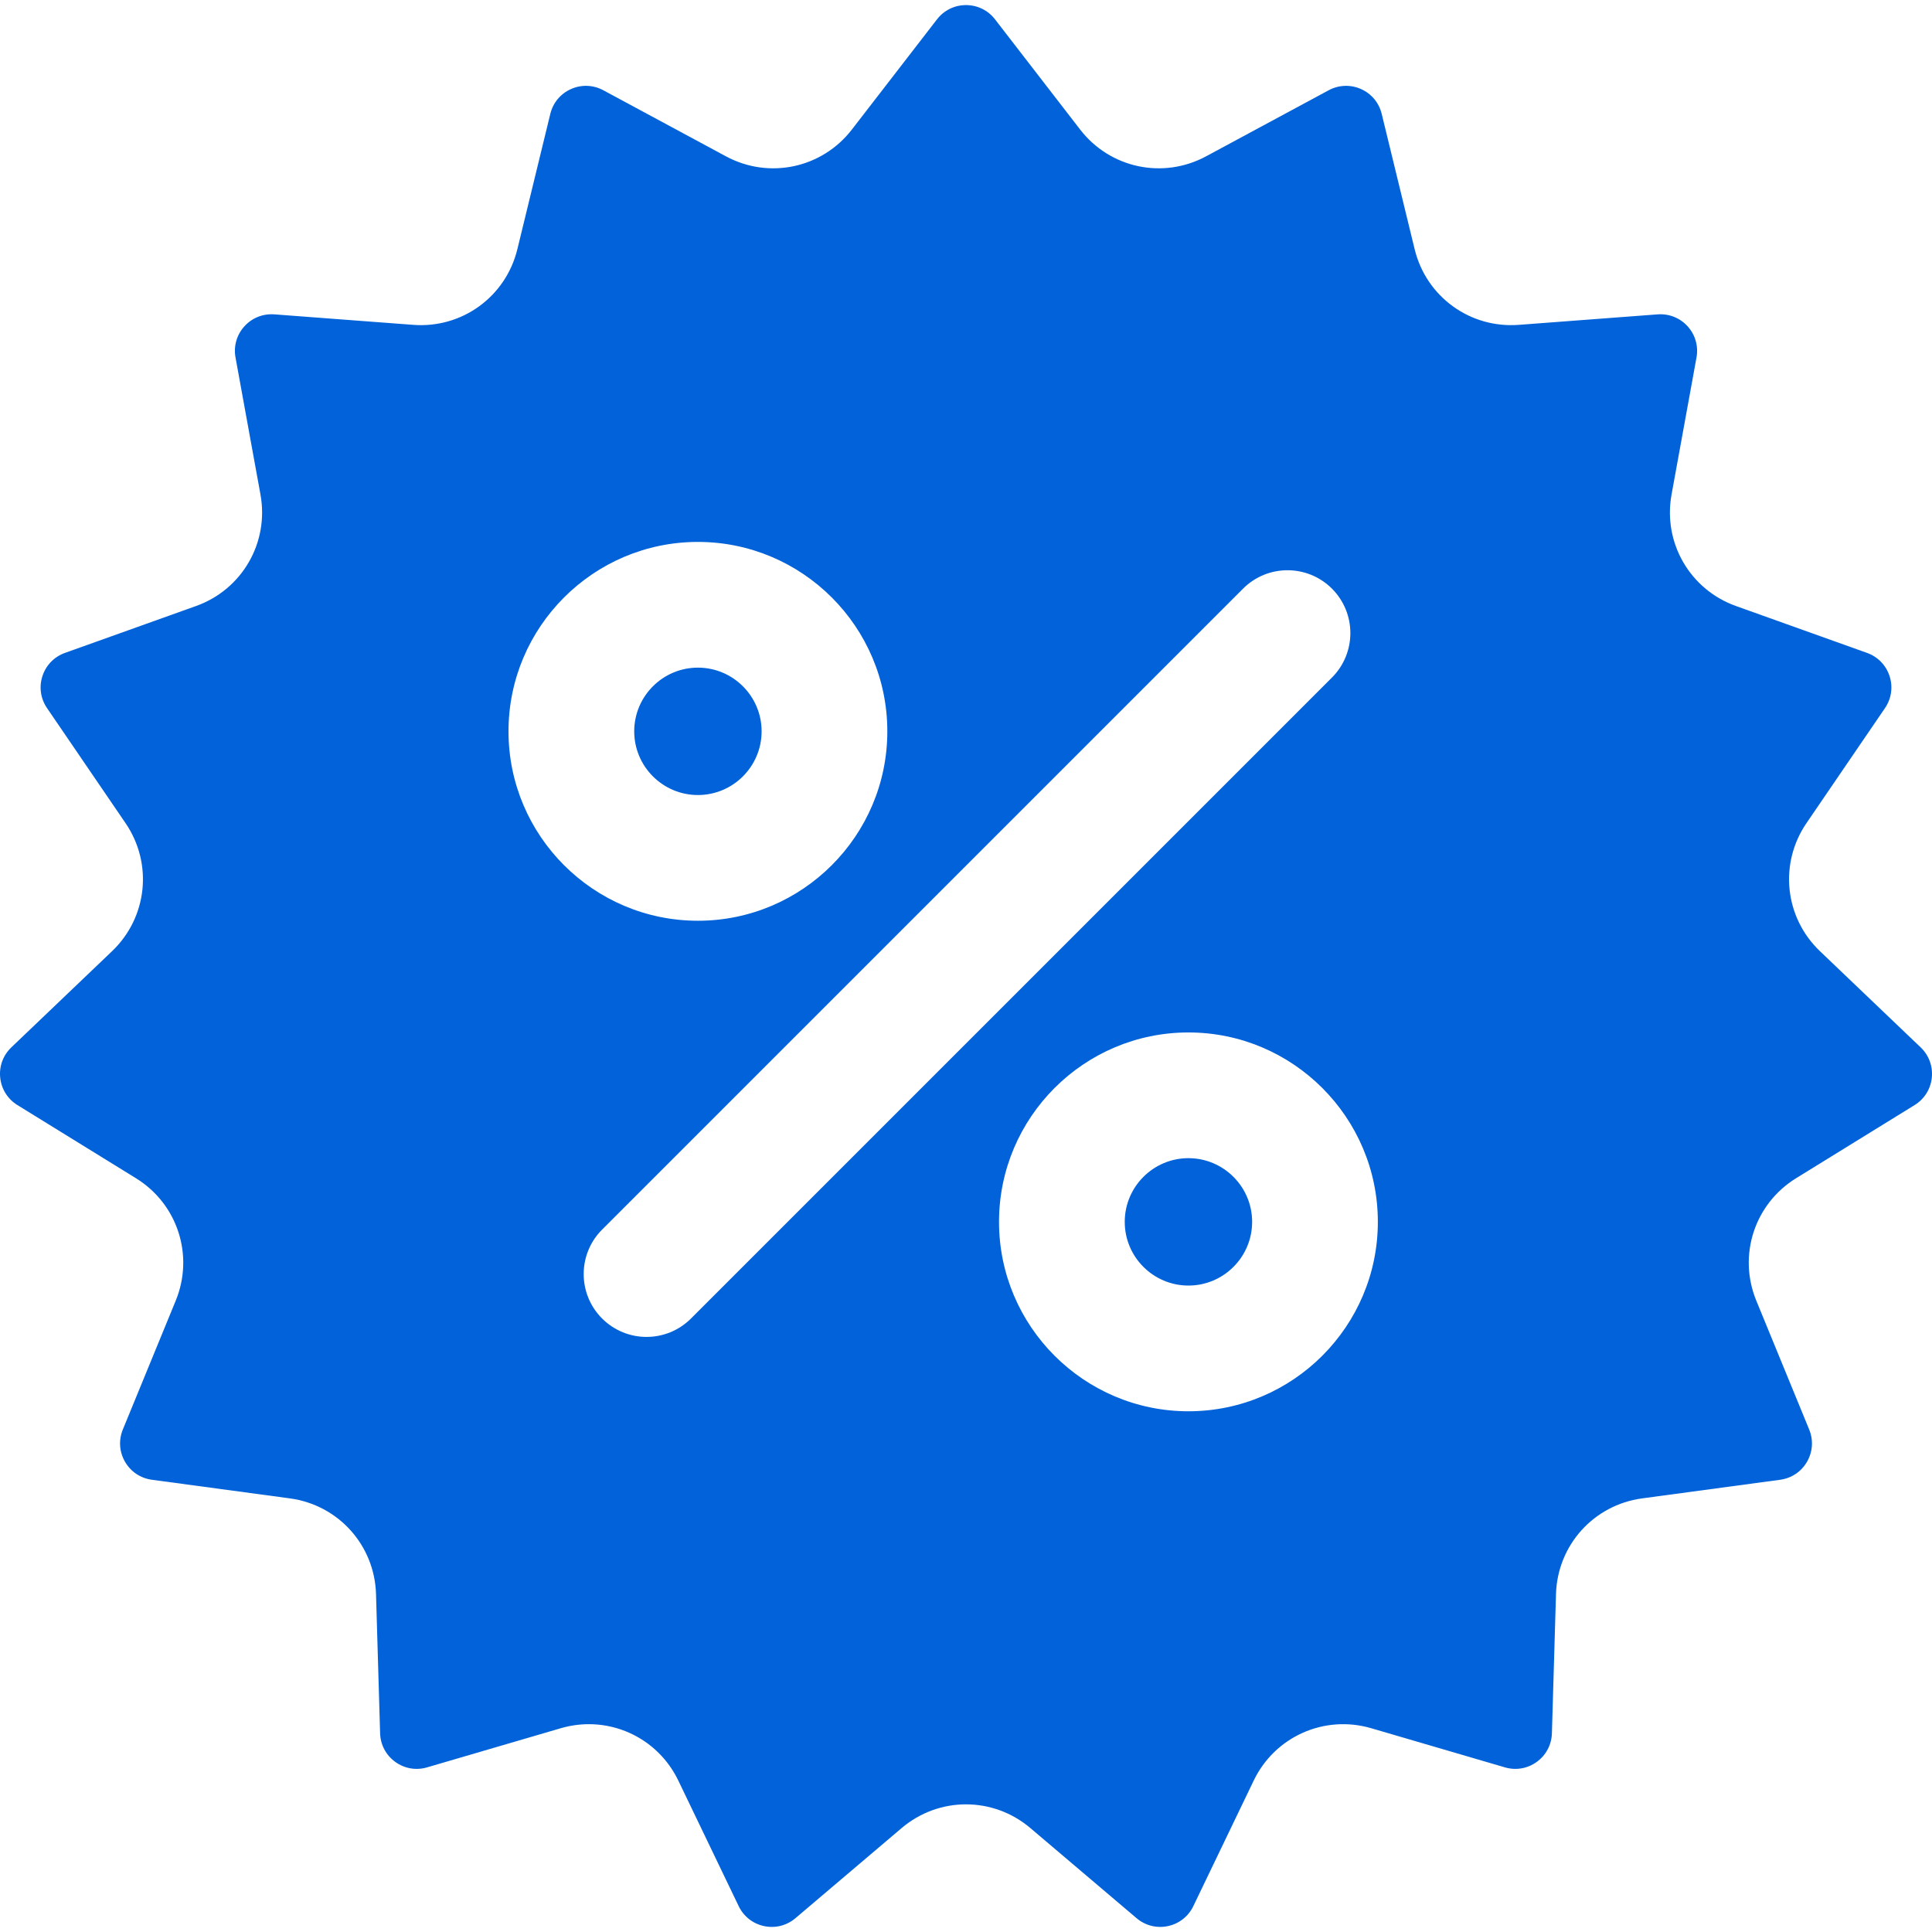 <?xml version="1.0" encoding="iso-8859-1"?>
<!-- Generator: Adobe Illustrator 19.0.0, SVG Export Plug-In . SVG Version: 6.00 Build 0)  -->
<svg version="1.1" id="Layer_1" xmlns="http://www.w3.org/2000/svg" xmlns:xlink="http://www.w3.org/1999/xlink" x="0px" y="0px"
	 viewBox="0 0 511.999 511.999" style="enable-background:new 0 0 511.999 511.999;" xml:space="preserve">
<g>
	<g>
		<path fill="#0262d9" d="M508.993,277.563l-26.69-25.491c-9.379-8.957-10.878-23.23-3.567-33.94l20.805-30.481
			c1.709-2.504,2.152-5.594,1.214-8.479c-0.938-2.882-3.112-5.121-5.967-6.144L460.043,160.6
			c-12.212-4.37-19.389-16.8-17.063-29.557l6.61-36.307c0.543-2.984-0.31-5.987-2.337-8.239c-2.031-2.254-4.931-3.402-7.949-3.187
			L402.5,86.089c-12.934,0.981-24.541-7.46-27.608-20.058l-8.729-35.859c-0.718-2.947-2.719-5.342-5.489-6.577
			c-2.767-1.229-5.887-1.113-8.557,0.323l-32.489,17.506c-11.416,6.15-25.454,3.168-33.38-7.093l-22.56-29.207
			c-1.852-2.399-4.656-3.776-7.688-3.776c-3.03,0-5.834,1.376-7.686,3.776l-22.56,29.205c-7.926,10.263-21.967,13.248-33.382,7.095
			l-32.49-17.506c-2.67-1.436-5.789-1.556-8.557-0.322c-2.77,1.233-4.769,3.63-5.487,6.575l-8.729,35.859
			c-3.067,12.599-14.669,21.048-27.609,20.058l-36.8-2.779c-3.033-0.217-5.922,0.935-7.949,3.187
			c-2.031,2.254-2.882,5.257-2.339,8.241l6.612,36.307c2.322,12.757-4.854,25.187-17.063,29.555L17.21,173.029
			c-2.855,1.021-5.029,3.26-5.965,6.144c-0.938,2.882-0.495,5.974,1.214,8.477l20.805,30.483c7.311,10.708,5.81,24.981-3.568,33.938
			l-26.69,25.492c-2.192,2.094-3.268,5.024-2.95,8.038c0.315,3.017,1.979,5.659,4.558,7.253l31.408,19.384
			c11.036,6.81,15.471,20.46,10.545,32.457l-14.015,34.14c-1.149,2.807-0.941,5.922,0.576,8.547
			c1.516,2.625,4.108,4.363,7.113,4.768l36.573,4.934c12.852,1.734,22.454,12.399,22.835,25.362l1.083,36.888
			c0.088,3.03,1.548,5.792,4,7.575c2.454,1.781,5.532,2.317,8.436,1.463l35.424-10.37c2.484-0.728,4.997-1.076,7.471-1.076
			c9.912,0,19.205,5.605,23.703,14.957l15.992,33.26c1.314,2.734,3.77,4.663,6.737,5.292c2.96,0.63,5.994-0.135,8.303-2.096
			l28.139-23.878c9.888-8.388,24.24-8.388,34.126,0l28.141,23.878c2.311,1.962,5.337,2.725,8.302,2.096
			c2.965-0.63,5.421-2.559,6.735-5.292l15.995-33.26c5.619-11.686,18.731-17.523,31.176-13.881l35.421,10.37
			c2.91,0.855,5.984,0.318,8.437-1.464c2.454-1.782,3.911-4.544,4-7.575l1.083-36.886c0.381-12.96,9.983-23.628,22.834-25.362
			l36.573-4.934c3.007-0.405,5.599-2.142,7.115-4.768c1.518-2.625,1.726-5.74,0.575-8.547l-14.013-34.141
			c-4.926-11.996-0.491-25.647,10.545-32.455l31.408-19.384c2.58-1.593,4.241-4.235,4.558-7.251
			C512.261,282.586,511.185,279.657,508.993,277.563z M134.757,193.812c0-27.678,22.519-50.197,50.196-50.197
			c27.678,0,50.197,22.519,50.197,50.196s-22.519,50.197-50.197,50.197C157.276,244.009,134.757,221.491,134.757,193.812z
			 M183.121,349.417c-3.253,3.252-7.516,4.879-11.779,4.879c-4.263,0-8.526-1.628-11.779-4.879c-6.505-6.505-6.505-17.053,0-23.56
			l169.858-169.86c6.507-6.503,17.051-6.503,23.56,0c6.505,6.505,6.505,17.053,0,23.56L183.121,349.417z M314.947,374.002
			c-27.678,0-50.197-22.519-50.197-50.196s22.519-50.196,50.197-50.196c27.678,0,50.196,22.519,50.196,50.196
			S342.625,374.002,314.947,374.002z"/>
	</g>
</g>
<g>
	<g>
		<path fill="#0262d9" d="M184.954,176.932c-9.307,0-16.88,7.573-16.88,16.88s7.573,16.88,16.88,16.88c9.307,0,16.88-7.573,16.88-16.88
			C201.834,184.505,194.261,176.932,184.954,176.932z"/>
	</g>
</g>
<g>
	<g>
		<path fill="#0262d9" d="M314.947,306.927c-9.307,0-16.88,7.573-16.88,16.88c0,9.307,7.573,16.88,16.88,16.88c9.307,0,16.88-7.573,16.88-16.88
			C331.827,314.5,324.254,306.927,314.947,306.927z"/>
	</g>
</g>
<g>
</g>
<g>
</g>
<g>
</g>
<g>
</g>
<g>
</g>
<g>
</g>
<g>
</g>
<g>
</g>
<g>
</g>
<g>
</g>
<g>
</g>
<g>
</g>
<g>
</g>
<g>
</g>
<g>
</g>
</svg>
